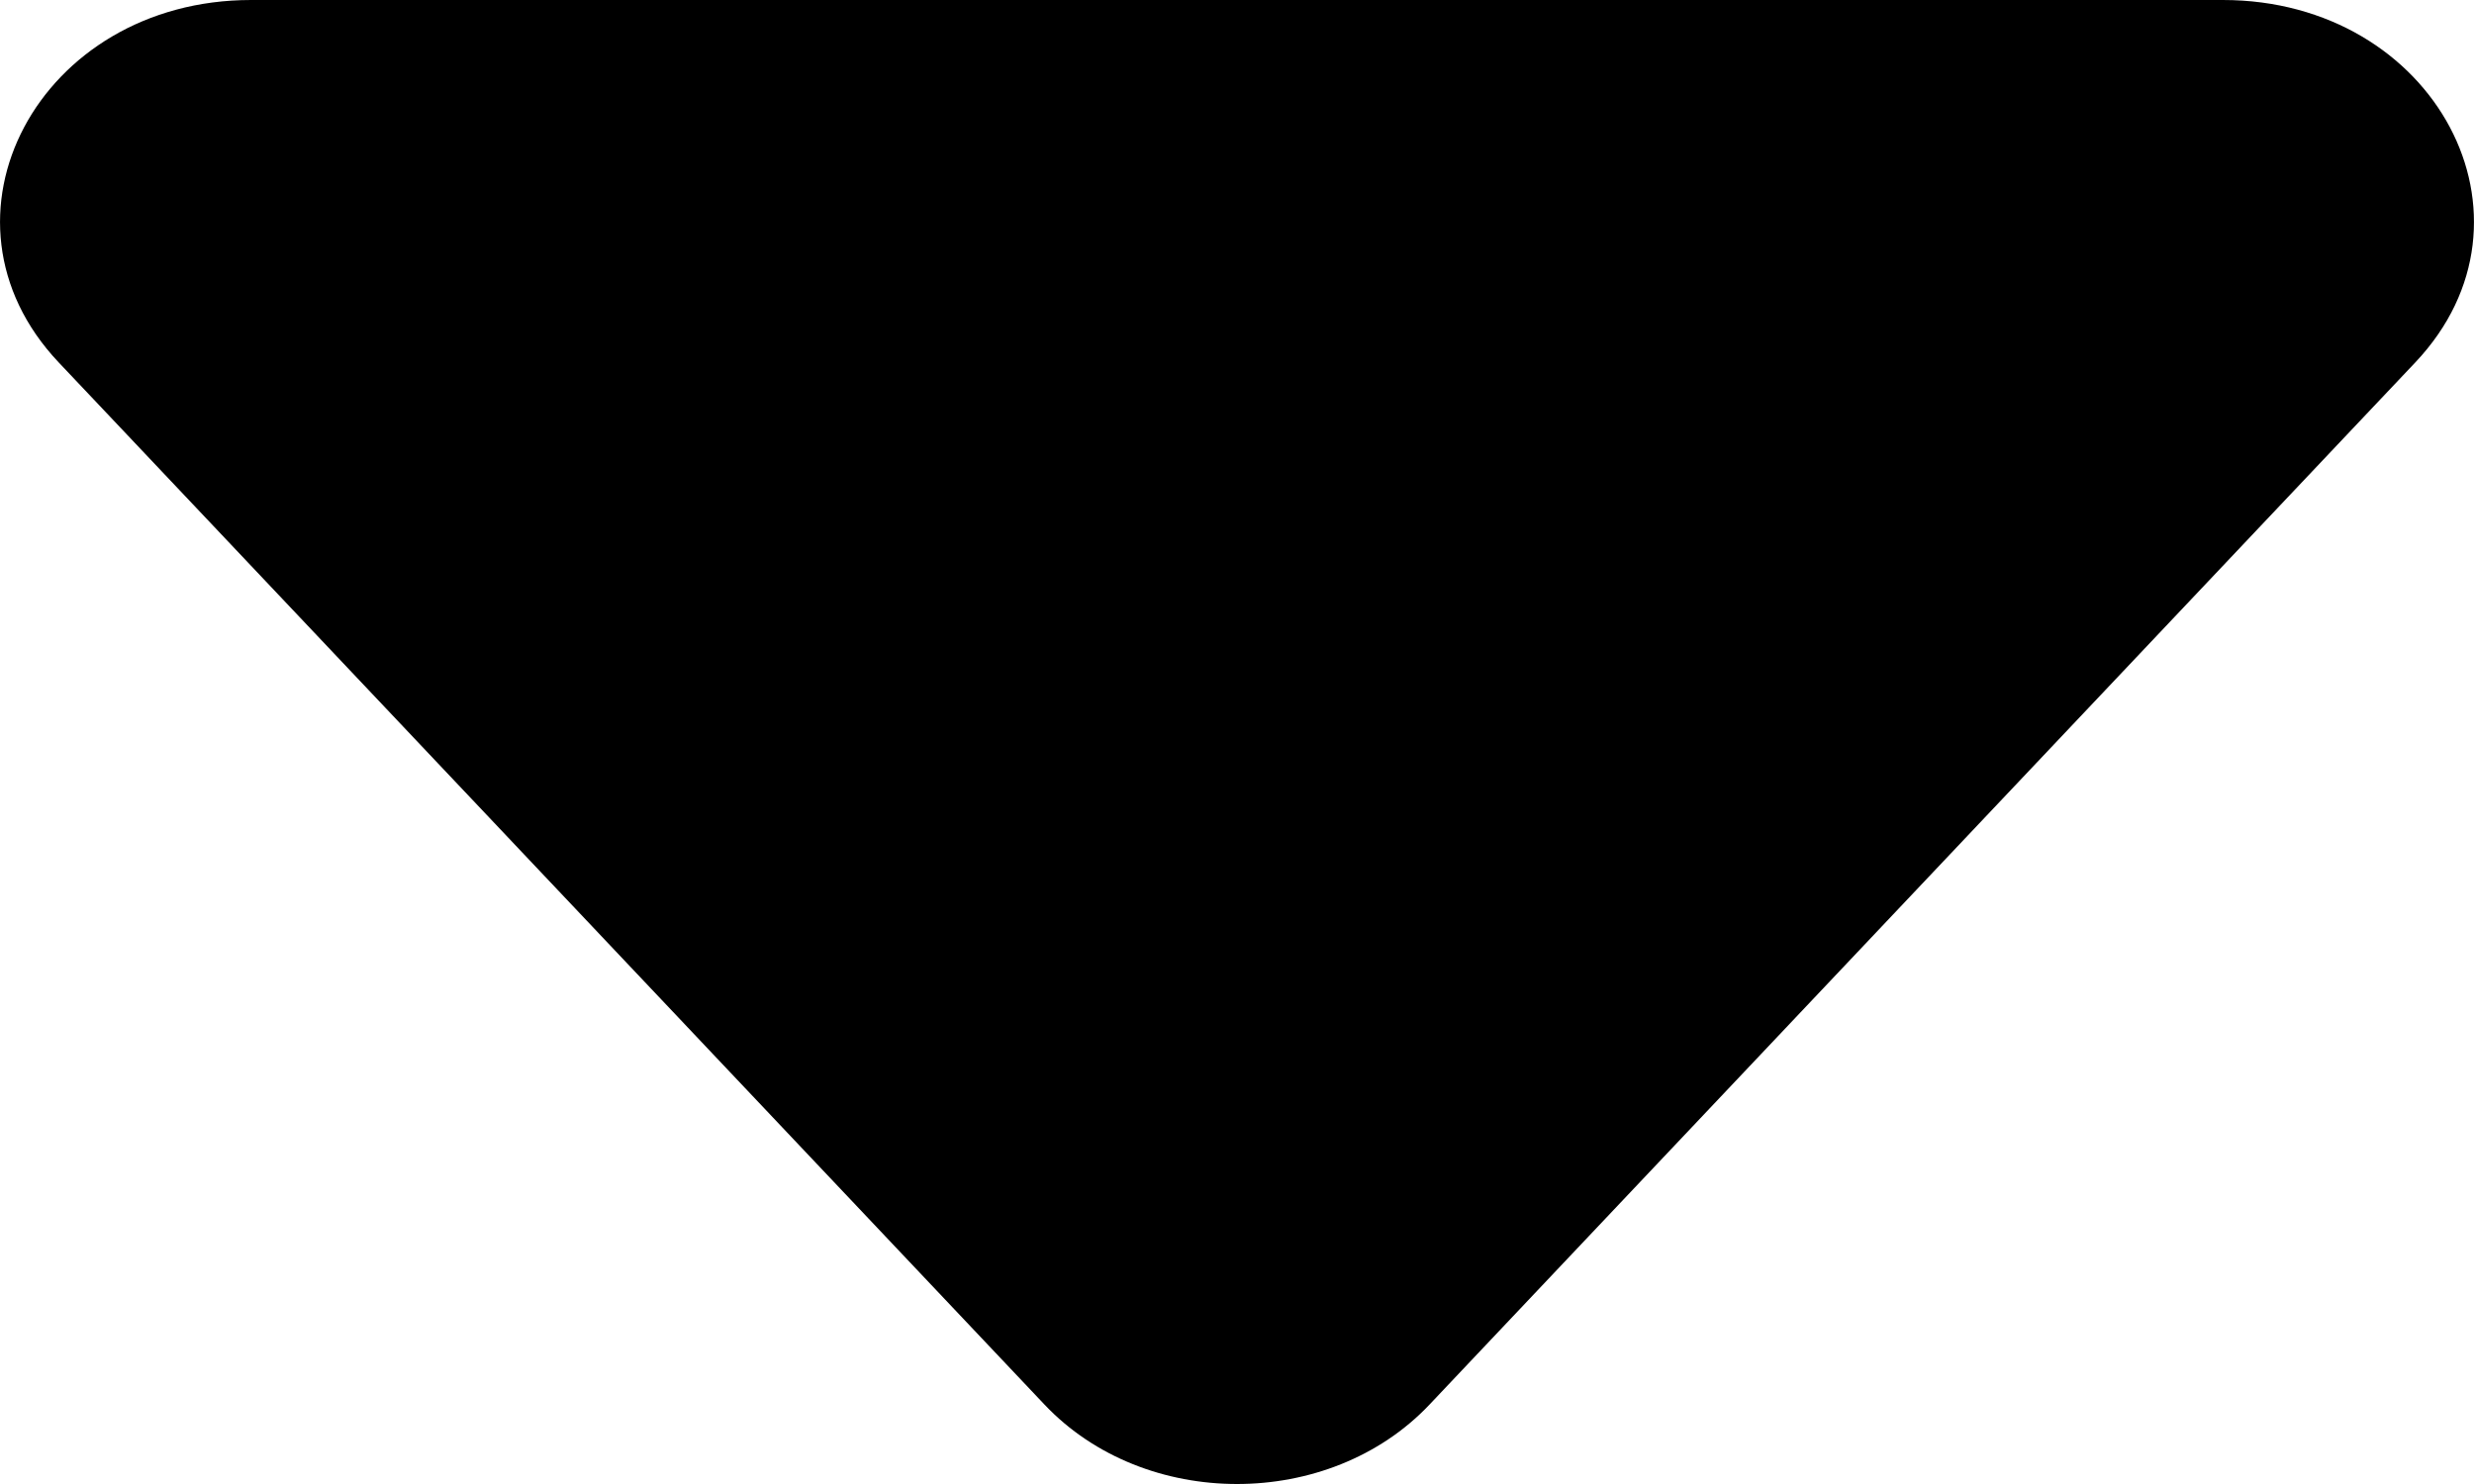 <svg width="10" height="6" viewBox="0 0 10 6" fill="none" xmlns="http://www.w3.org/2000/svg">
<path fill-rule="evenodd" clip-rule="evenodd" d="M0.237 1.465C-0.313 0.883 0.156 0 1.015 0L8.985 0C9.844 0 10.313 0.883 9.763 1.465L5.778 5.679C5.373 6.107 4.627 6.107 4.222 5.679L0.237 1.465Z" fill="black"/>
</svg>
